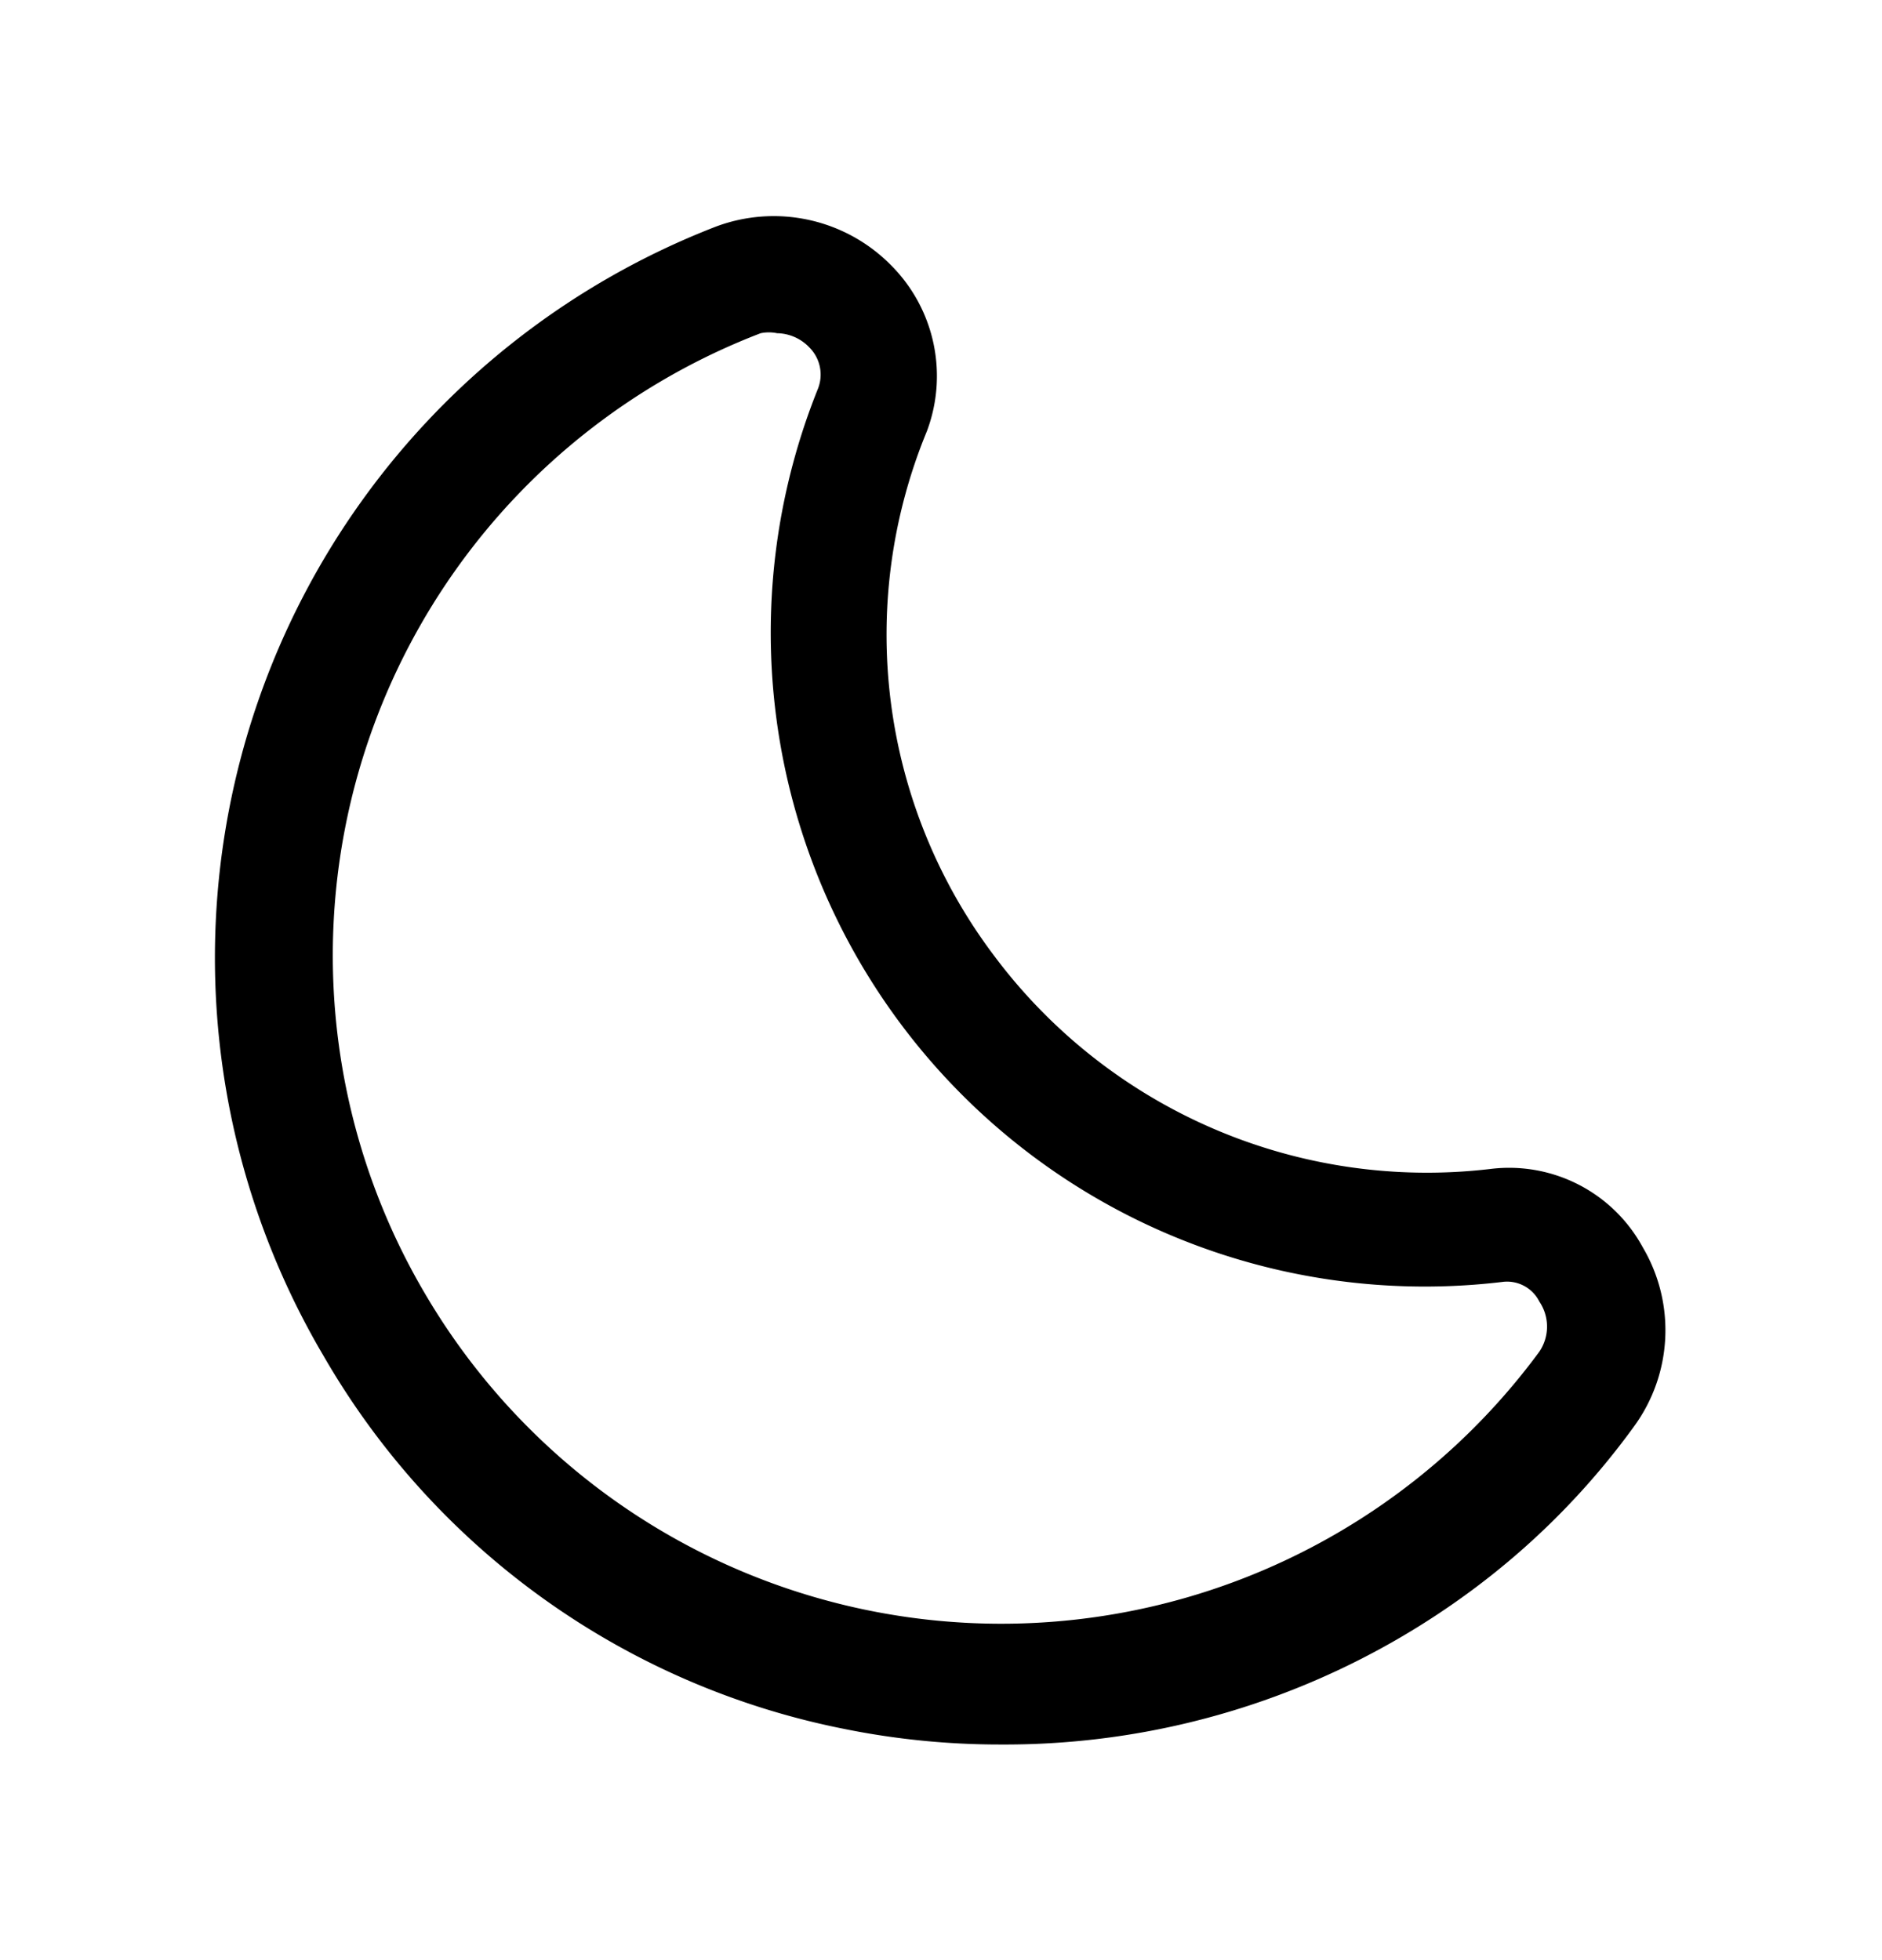 <svg xmlns="http://www.w3.org/2000/svg" width="24" height="25" fill="currentColor" viewBox="0 0 24 25">
  <path d="M12.76 22.25a9.996 9.996 0 0 1-2-.2 9.88 9.88 0 0 1-6.63-4.75 10 10 0 0 1 5-14.41 2.1 2.1 0 0 1 2.23.49 2 2 0 0 1 .46 2.12 6.799 6.799 0 0 0 .85 6.68A6.89 6.89 0 0 0 19 14.91a1.94 1.94 0 0 1 1.95 1 2.08 2.08 0 0 1-.11 2.28 9.628 9.628 0 0 1-2.08 2.1 10 10 0 0 1-6 1.96Zm-2.85-18a.52.52 0 0 0-.21 0A8.5 8.5 0 0 0 5.42 16.5a8.519 8.519 0 0 0 14.21.74.57.57 0 0 0 0-.64.46.46 0 0 0-.47-.25 8.34 8.34 0 0 1-8.73-11.39.49.49 0 0 0-.11-.53.58.58 0 0 0-.41-.18Z"/>
</svg>
